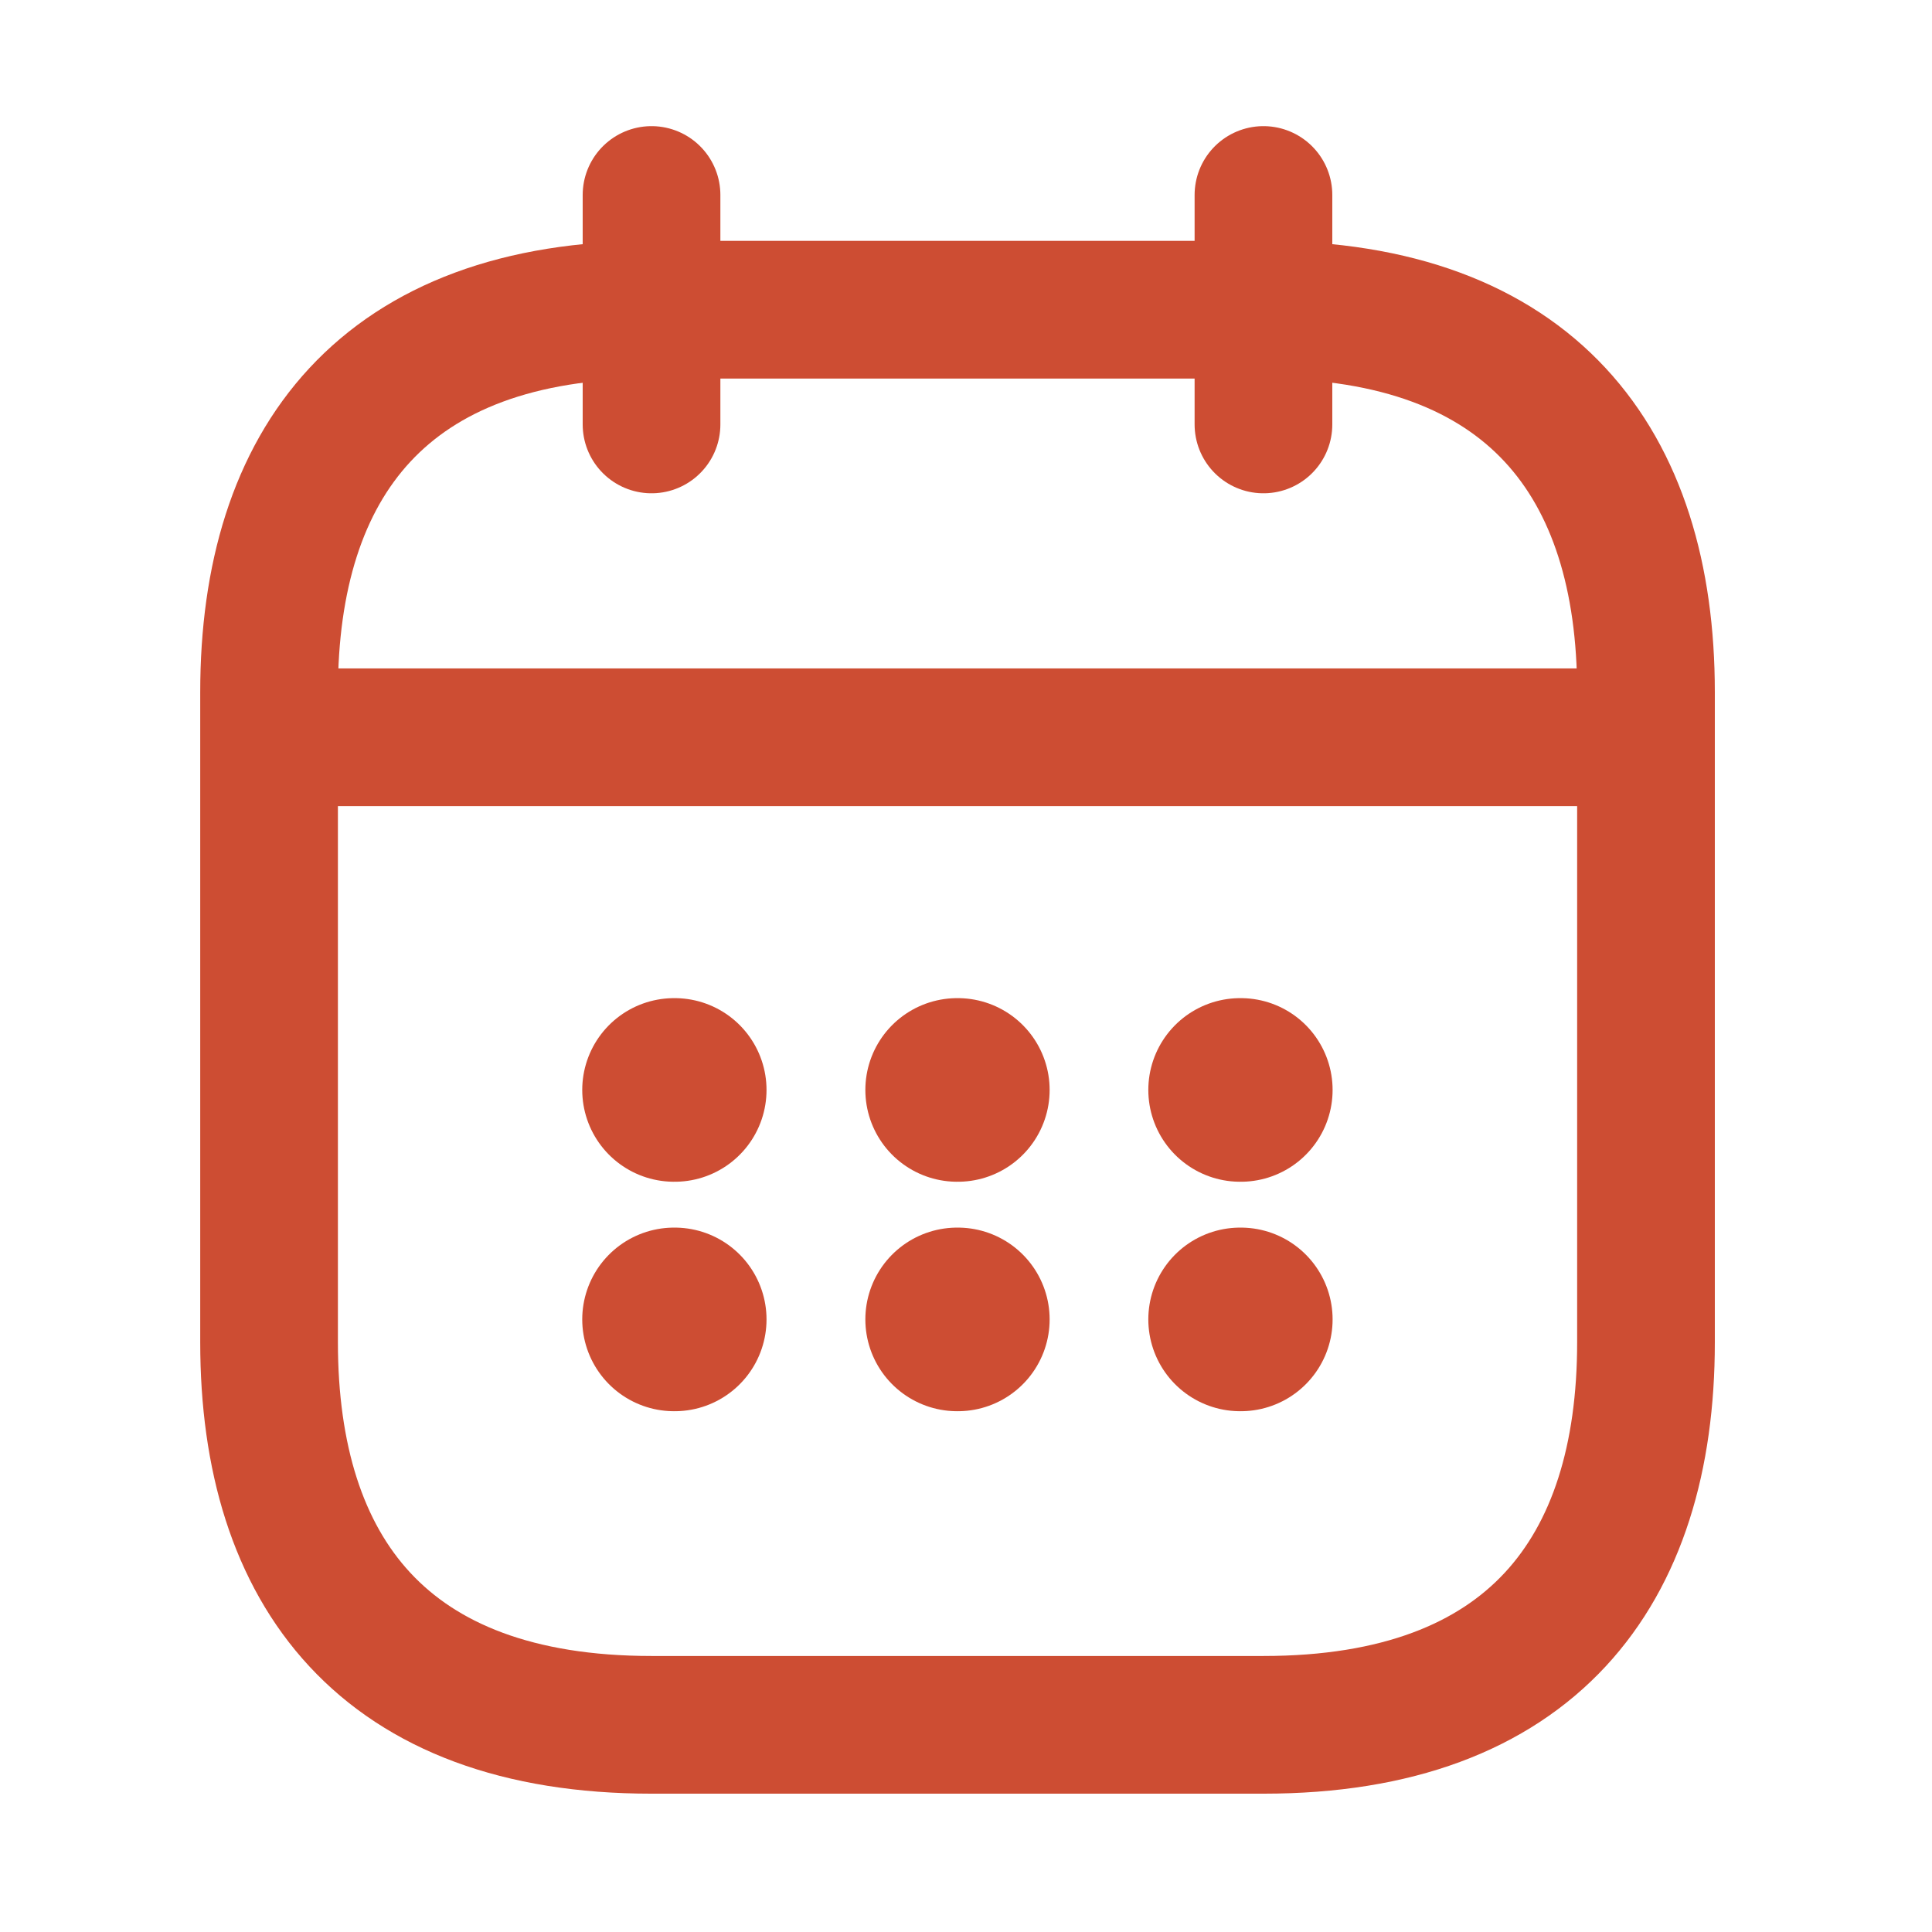 <svg width="26" height="26" viewBox="0 0 26 26" fill="none" xmlns="http://www.w3.org/2000/svg">
<path d="M8.768 2.624V5.712" stroke="#CD4D33" stroke-width="1.853" stroke-miterlimit="10" stroke-linecap="round" stroke-linejoin="round"/>
<path d="M17.003 2.624V5.712" stroke="#CD4D33" stroke-width="1.853" stroke-miterlimit="10" stroke-linecap="round" stroke-linejoin="round"/>
<path d="M4.135 9.922H21.635" stroke="#CD4D33" stroke-width="1.853" stroke-miterlimit="10" stroke-linecap="round" stroke-linejoin="round"/>
<path d="M22.151 9.315V18.065C22.151 21.153 20.606 23.212 17.003 23.212H8.768C5.165 23.212 3.621 21.153 3.621 18.065V9.315C3.621 6.227 5.165 4.168 8.768 4.168H17.003C20.606 4.168 22.151 6.227 22.151 9.315Z" stroke="#CD4D33" stroke-width="1.853" stroke-miterlimit="10" stroke-linecap="round" stroke-linejoin="round"/>
<path d="M16.689 14.668H16.698" stroke="#CD4D33" stroke-width="2.471" stroke-linecap="round" stroke-linejoin="round"/>
<path d="M16.689 17.756H16.698" stroke="#CD4D33" stroke-width="2.471" stroke-linecap="round" stroke-linejoin="round"/>
<path d="M12.881 14.668H12.89" stroke="#CD4D33" stroke-width="2.471" stroke-linecap="round" stroke-linejoin="round"/>
<path d="M12.881 17.756H12.89" stroke="#CD4D33" stroke-width="2.471" stroke-linecap="round" stroke-linejoin="round"/>
<path d="M9.071 14.668H9.08" stroke="#CD4D33" stroke-width="2.471" stroke-linecap="round" stroke-linejoin="round"/>
<path d="M9.071 17.756H9.08" stroke="#CD4D33" stroke-width="2.471" stroke-linecap="round" stroke-linejoin="round"/>
</svg>
